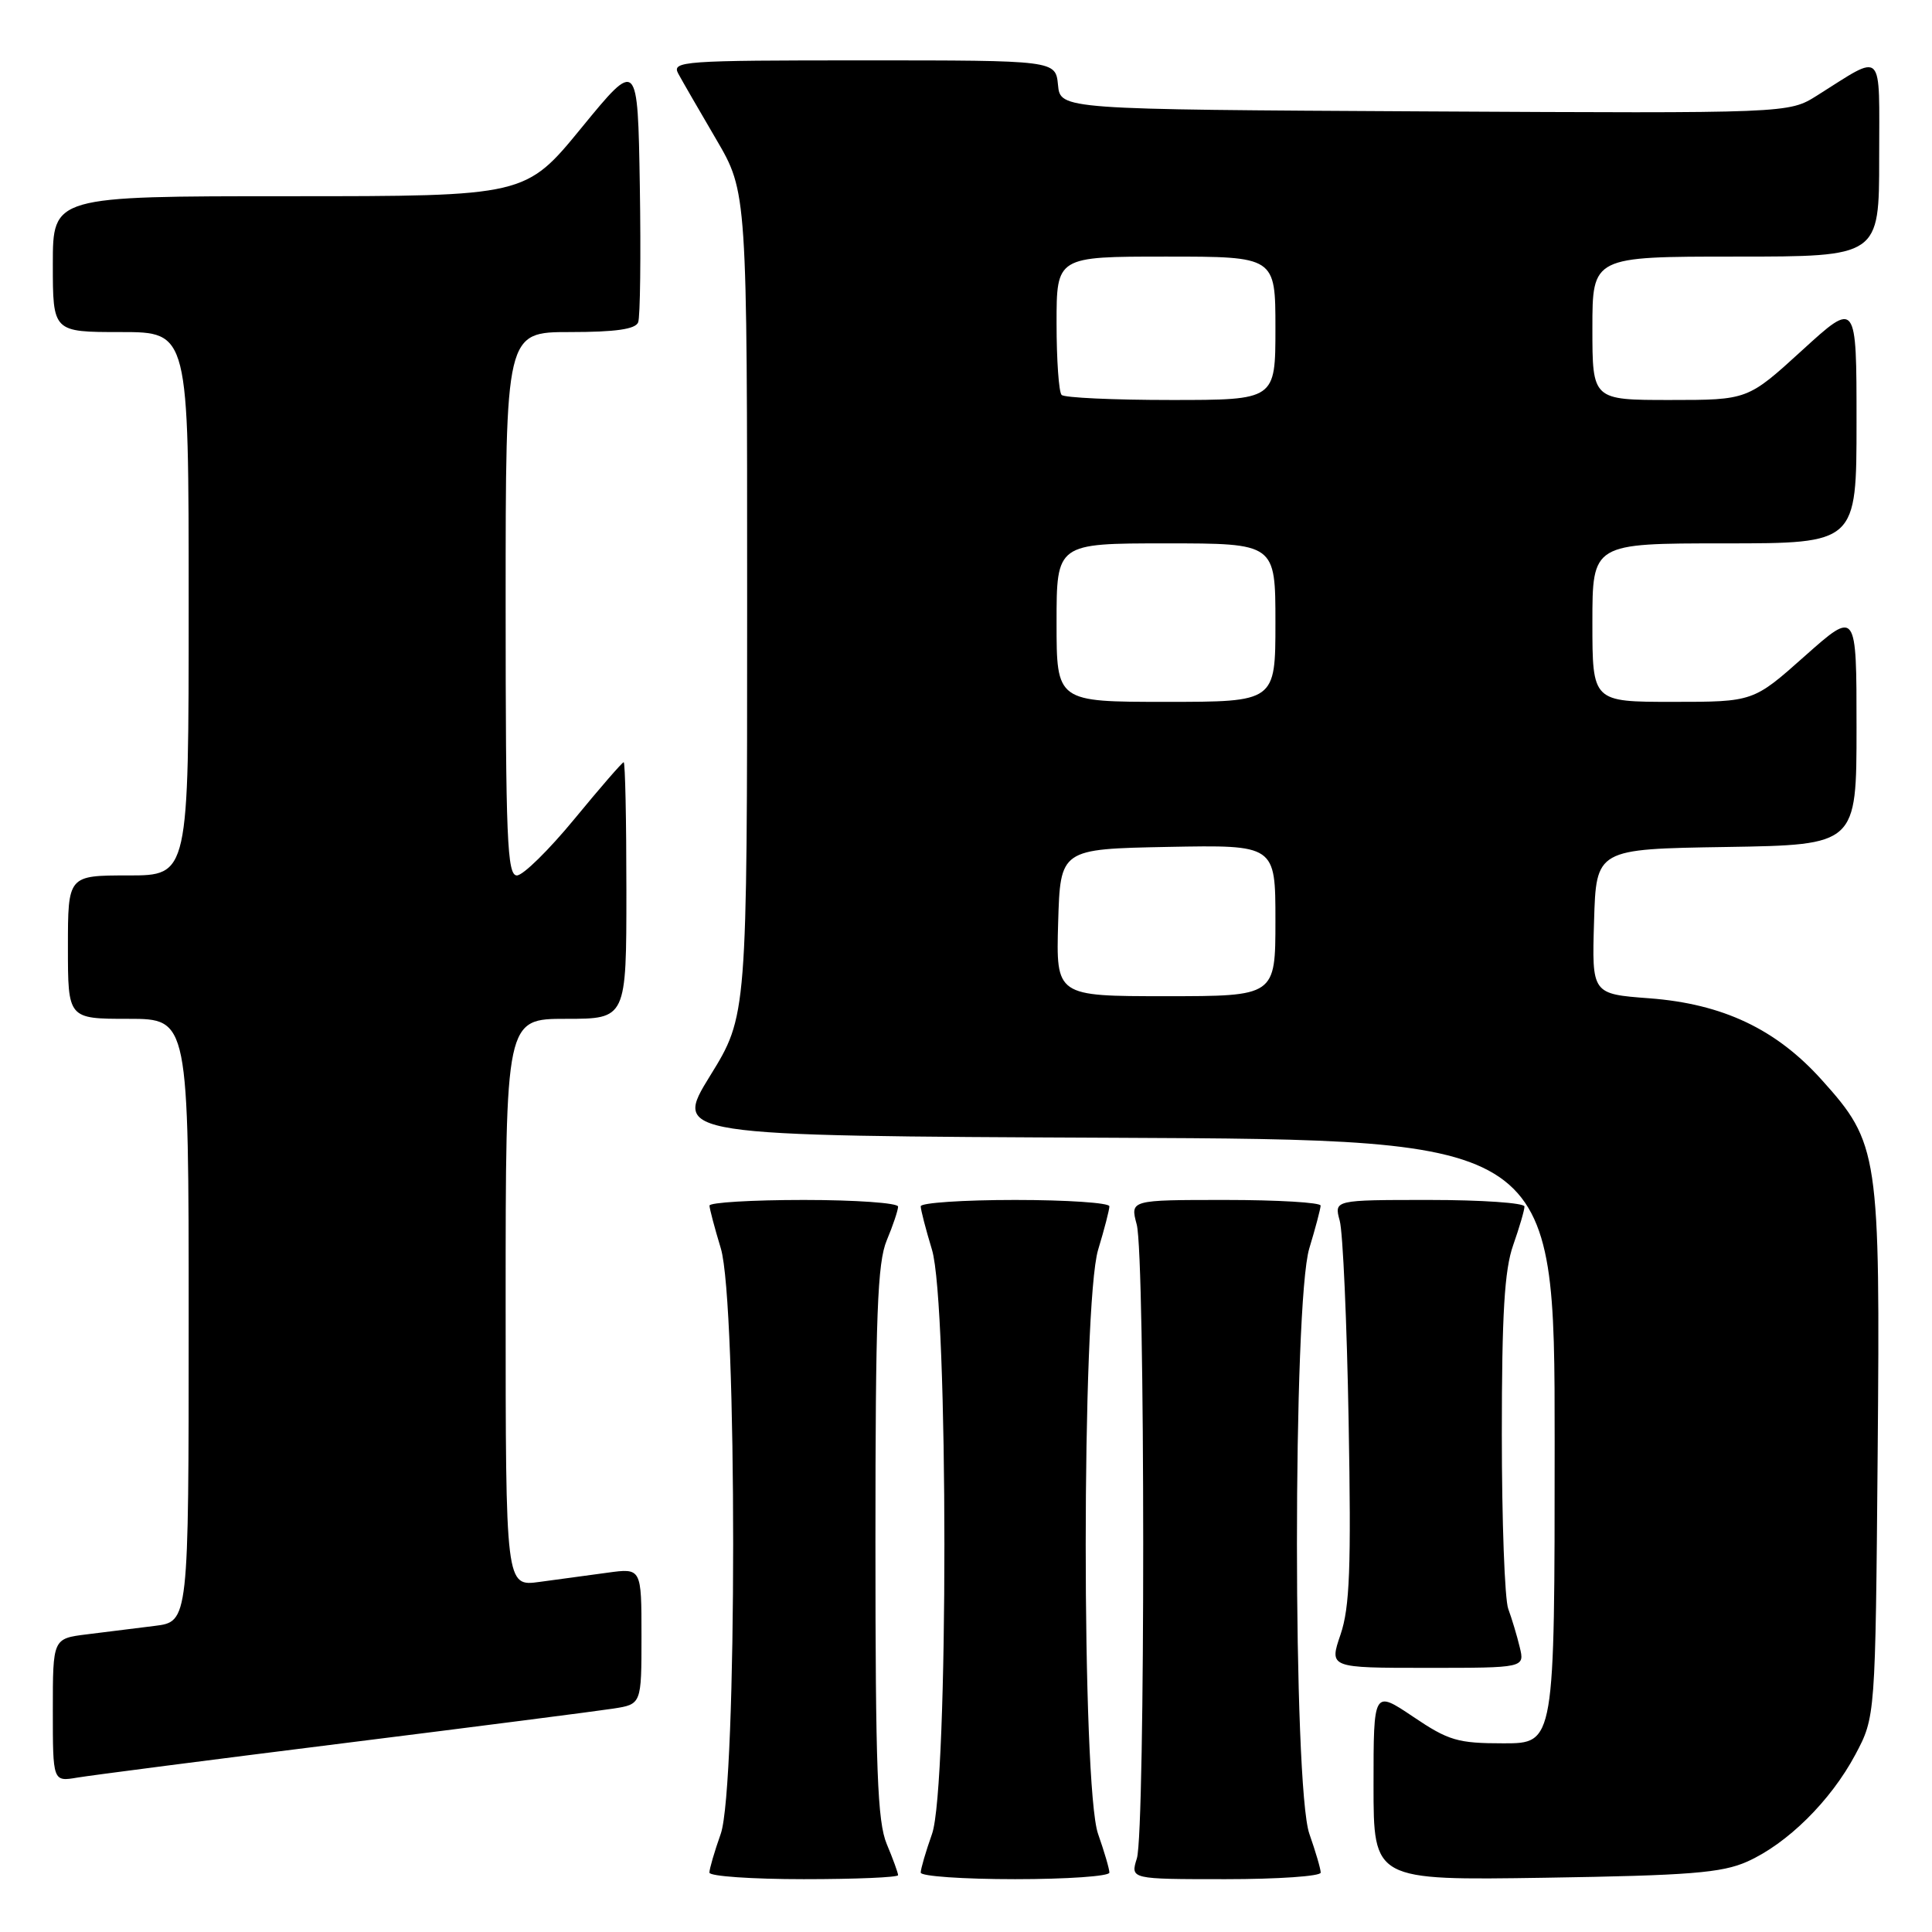 <?xml version="1.0" encoding="UTF-8" standalone="no"?>
<!DOCTYPE svg PUBLIC "-//W3C//DTD SVG 1.1//EN" "http://www.w3.org/Graphics/SVG/1.1/DTD/svg11.dtd" >
<svg xmlns="http://www.w3.org/2000/svg" xmlns:xlink="http://www.w3.org/1999/xlink" version="1.1" viewBox="0 0 256 256">
 <g >
 <path fill="currentColor"
d=" M 119.00 248.47 C 119.00 248.18 118.33 246.32 117.50 244.35 C 116.26 241.38 116.00 234.45 116.00 204.35 C 116.00 174.24 116.26 167.31 117.50 164.35 C 118.33 162.37 119.00 160.36 119.00 159.88 C 119.00 159.40 113.38 159.00 106.50 159.00 C 99.62 159.00 94.00 159.34 94.01 159.75 C 94.02 160.16 94.69 162.71 95.51 165.41 C 97.70 172.63 97.69 236.79 95.50 243.00 C 94.67 245.34 94.00 247.64 94.00 248.13 C 94.00 248.61 99.62 249.00 106.50 249.00 C 113.38 249.00 119.00 248.76 119.00 248.47 Z  M 147.00 248.13 C 147.00 247.64 146.32 245.34 145.50 243.00 C 143.31 236.80 143.32 172.81 145.51 165.59 C 146.33 162.89 147.00 160.30 147.00 159.84 C 147.00 159.38 141.38 159.00 134.50 159.00 C 127.62 159.00 122.00 159.38 122.00 159.84 C 122.00 160.30 122.67 162.89 123.49 165.59 C 125.68 172.81 125.69 236.80 123.50 243.00 C 122.67 245.34 122.00 247.64 122.00 248.13 C 122.00 248.61 127.62 249.00 134.50 249.00 C 141.38 249.00 147.00 248.61 147.00 248.13 Z  M 175.00 248.13 C 175.00 247.64 174.32 245.34 173.50 243.00 C 171.31 236.79 171.30 172.63 173.49 165.41 C 174.31 162.71 174.98 160.16 174.99 159.75 C 175.00 159.34 169.32 159.00 162.38 159.00 C 149.75 159.00 149.75 159.00 150.62 162.25 C 151.76 166.45 151.77 242.63 150.64 246.25 C 149.78 249.00 149.78 249.00 162.39 249.00 C 169.33 249.00 175.00 248.61 175.00 248.13 Z  M 231.50 246.68 C 236.82 244.31 242.57 238.63 245.84 232.50 C 248.50 227.50 248.50 227.50 248.80 192.65 C 249.14 152.75 248.95 151.50 241.38 143.08 C 235.34 136.36 228.28 133.02 218.56 132.28 C 210.93 131.71 210.93 131.71 211.22 122.10 C 211.50 112.50 211.50 112.50 228.75 112.23 C 246.00 111.95 246.00 111.95 246.00 96.40 C 246.00 80.85 246.00 80.85 239.16 86.92 C 232.33 93.00 232.33 93.00 221.66 93.00 C 211.00 93.00 211.00 93.00 211.00 82.50 C 211.00 72.00 211.00 72.00 228.50 72.00 C 246.00 72.00 246.00 72.00 246.00 55.92 C 246.00 39.84 246.00 39.84 238.79 46.42 C 231.58 53.00 231.58 53.00 221.29 53.00 C 211.00 53.00 211.00 53.00 211.00 43.50 C 211.00 34.00 211.00 34.00 230.00 34.00 C 249.00 34.00 249.00 34.00 249.00 20.96 C 249.00 6.25 249.76 7.01 240.75 12.67 C 237.01 15.02 237.01 15.02 188.75 14.76 C 140.50 14.50 140.50 14.50 140.19 11.25 C 139.87 8.00 139.87 8.00 114.40 8.00 C 90.45 8.00 88.99 8.10 89.87 9.75 C 90.39 10.71 92.66 14.64 94.91 18.48 C 99.00 25.47 99.00 25.47 99.00 80.03 C 99.00 134.60 99.00 134.60 94.09 142.55 C 89.19 150.50 89.19 150.50 147.59 150.76 C 206.00 151.02 206.00 151.02 206.00 191.01 C 206.00 231.00 206.00 231.00 199.24 231.00 C 193.15 231.00 191.95 230.65 187.24 227.47 C 182.00 223.95 182.00 223.95 182.00 236.56 C 182.00 249.16 182.00 249.16 204.75 248.81 C 223.85 248.51 228.14 248.17 231.50 246.68 Z  M 45.50 230.99 C 63.10 228.79 79.19 226.72 81.25 226.40 C 85.00 225.82 85.00 225.82 85.00 216.80 C 85.00 207.77 85.00 207.77 80.50 208.39 C 78.03 208.72 73.97 209.28 71.50 209.61 C 67.00 210.23 67.00 210.23 67.00 172.61 C 67.00 135.00 67.00 135.00 75.00 135.00 C 83.00 135.00 83.00 135.00 83.00 118.00 C 83.00 108.65 82.84 101.00 82.64 101.00 C 82.45 101.00 79.52 104.38 76.13 108.50 C 72.74 112.62 69.31 116.00 68.49 116.00 C 67.20 116.00 67.00 111.20 67.00 80.00 C 67.00 44.00 67.00 44.00 75.53 44.00 C 81.56 44.00 84.21 43.62 84.56 42.71 C 84.83 42.01 84.93 33.87 84.78 24.63 C 84.50 7.84 84.50 7.84 77.06 16.92 C 69.63 26.00 69.63 26.00 38.31 26.00 C 7.00 26.00 7.00 26.00 7.00 35.00 C 7.00 44.00 7.00 44.00 16.00 44.00 C 25.00 44.00 25.00 44.00 25.00 80.00 C 25.00 116.00 25.00 116.00 17.00 116.00 C 9.00 116.00 9.00 116.00 9.00 125.50 C 9.00 135.00 9.00 135.00 17.00 135.00 C 25.00 135.00 25.00 135.00 25.00 174.94 C 25.00 214.88 25.00 214.88 20.50 215.44 C 18.02 215.75 13.98 216.25 11.50 216.56 C 7.00 217.12 7.00 217.12 7.00 226.61 C 7.00 236.09 7.00 236.09 10.25 235.54 C 12.04 235.24 27.90 233.19 45.50 230.99 Z  M 201.37 218.25 C 201.01 216.74 200.32 214.46 199.85 213.18 C 199.38 211.91 199.00 201.51 199.00 190.06 C 199.00 174.12 199.35 168.26 200.50 165.00 C 201.32 162.66 202.00 160.36 202.00 159.87 C 202.00 159.39 196.32 159.00 189.38 159.00 C 176.77 159.00 176.77 159.00 177.52 161.75 C 177.94 163.26 178.47 175.22 178.70 188.33 C 179.05 207.77 178.85 212.98 177.63 216.58 C 176.12 221.00 176.12 221.00 189.08 221.00 C 202.04 221.00 202.04 221.00 201.37 218.25 Z  M 140.21 122.25 C 140.50 112.50 140.50 112.50 154.75 112.22 C 169.00 111.95 169.00 111.95 169.00 121.97 C 169.00 132.00 169.00 132.00 154.46 132.00 C 139.93 132.00 139.93 132.00 140.21 122.25 Z  M 140.00 82.50 C 140.00 72.00 140.00 72.00 154.50 72.00 C 169.00 72.00 169.00 72.00 169.00 82.50 C 169.00 93.00 169.00 93.00 154.50 93.00 C 140.00 93.00 140.00 93.00 140.00 82.50 Z  M 140.67 52.33 C 140.30 51.97 140.00 47.69 140.00 42.83 C 140.00 34.00 140.00 34.00 154.50 34.00 C 169.00 34.00 169.00 34.00 169.00 43.50 C 169.00 53.00 169.00 53.00 155.17 53.00 C 147.56 53.00 141.03 52.70 140.67 52.33 Z "/>
</g>
</svg>